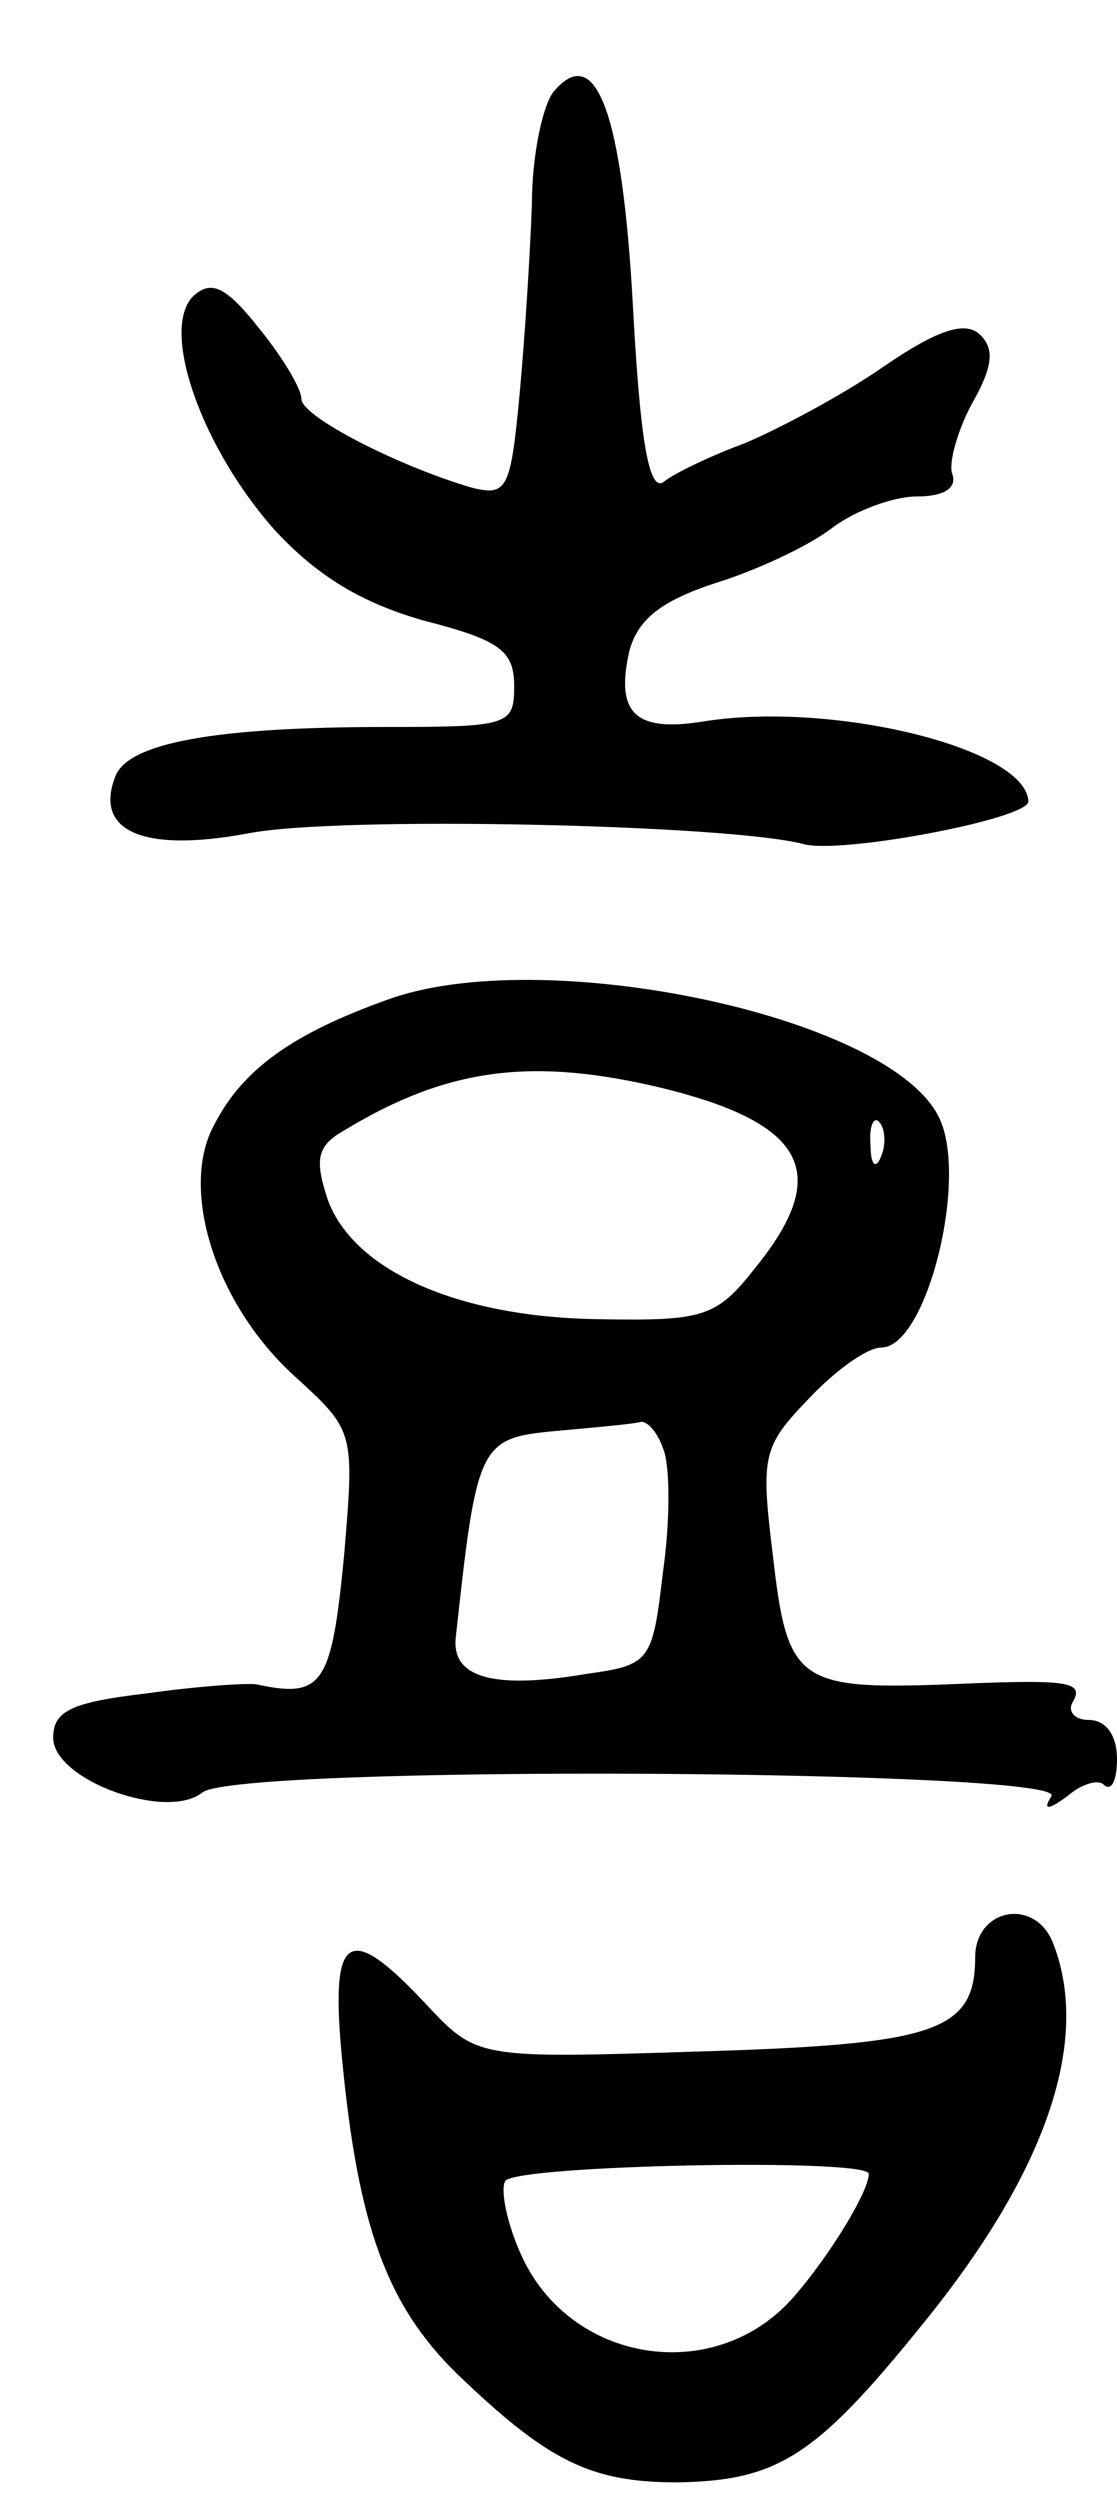 <svg version="1.0" xmlns="http://www.w3.org/2000/svg"
 width="63pt" height="141pt" viewBox="0 0 63 141"
 preserveAspectRatio="xMidYMid meet">
<g transform="translate(0,141) scale(0.1,-0.1)"
fill="#000000" stroke="none">
<path d="M312 1358 c-6 -8 -12 -36 -12 -63 -1 -28 -4 -76 -7 -108 -5 -53 -7
-57 -27 -52 -41 12 -96 40 -96 50 0 6 -11 24 -24 40 -19 24 -27 27 -37 18 -19
-19 5 -86 46 -132 24 -26 49 -41 84 -51 43 -11 51 -17 51 -37 0 -22 -3 -23
-72 -23 -97 0 -146 -9 -153 -28 -12 -31 16 -43 75 -32 51 10 271 5 313 -6 20
-6 127 14 127 24 -1 30 -111 57 -184 45 -38 -6 -49 5 -41 40 5 18 18 28 48 38
23 7 53 21 66 31 13 10 35 18 48 18 16 0 23 5 20 13 -2 6 3 24 11 39 12 21 13
31 5 39 -8 8 -23 4 -55 -18 -23 -16 -59 -35 -78 -43 -19 -7 -40 -17 -46 -22
-8 -5 -13 24 -17 99 -6 110 -21 150 -45 121z"/>
<path d="M218 846 c-53 -19 -81 -39 -97 -70 -20 -36 0 -101 45 -142 34 -31 34
-31 28 -102 -7 -72 -12 -80 -49 -72 -5 1 -34 -1 -62 -5 -43 -5 -53 -10 -53
-25 0 -24 64 -47 84 -31 19 16 489 13 479 -2 -5 -8 -2 -8 9 0 8 7 18 10 21 6
4 -3 7 3 7 15 0 13 -6 22 -16 22 -8 0 -12 5 -9 10 7 12 -3 13 -72 10 -83 -3
-89 2 -97 72 -7 57 -6 62 20 89 15 16 33 29 41 29 26 0 50 98 32 131 -30 57
-225 97 -311 65z m157 -50 c80 -20 94 -48 51 -101 -22 -28 -29 -30 -88 -29
-79 1 -138 27 -153 67 -8 24 -6 31 10 40 58 35 106 41 180 23z m122 -38 c-3
-8 -6 -5 -6 6 -1 11 2 17 5 13 3 -3 4 -12 1 -19z m-123 -165 c4 -9 4 -41 0
-69 -6 -51 -7 -53 -43 -58 -53 -9 -76 -2 -74 20 12 110 13 113 57 117 22 2 44
4 47 5 4 1 10 -6 13 -15z"/>
<path d="M550 306 c0 -42 -23 -49 -156 -53 -125 -4 -125 -4 -154 27 -44 47
-54 40 -47 -32 9 -93 25 -138 65 -177 51 -49 75 -61 124 -61 58 1 79 15 143
95 66 83 90 155 69 209 -10 26 -44 20 -44 -8z m-60 -122 c0 -10 -22 -46 -42
-69 -43 -50 -124 -39 -153 21 -9 19 -13 39 -10 44 6 9 205 13 205 4z"/>
</g>
</svg>
